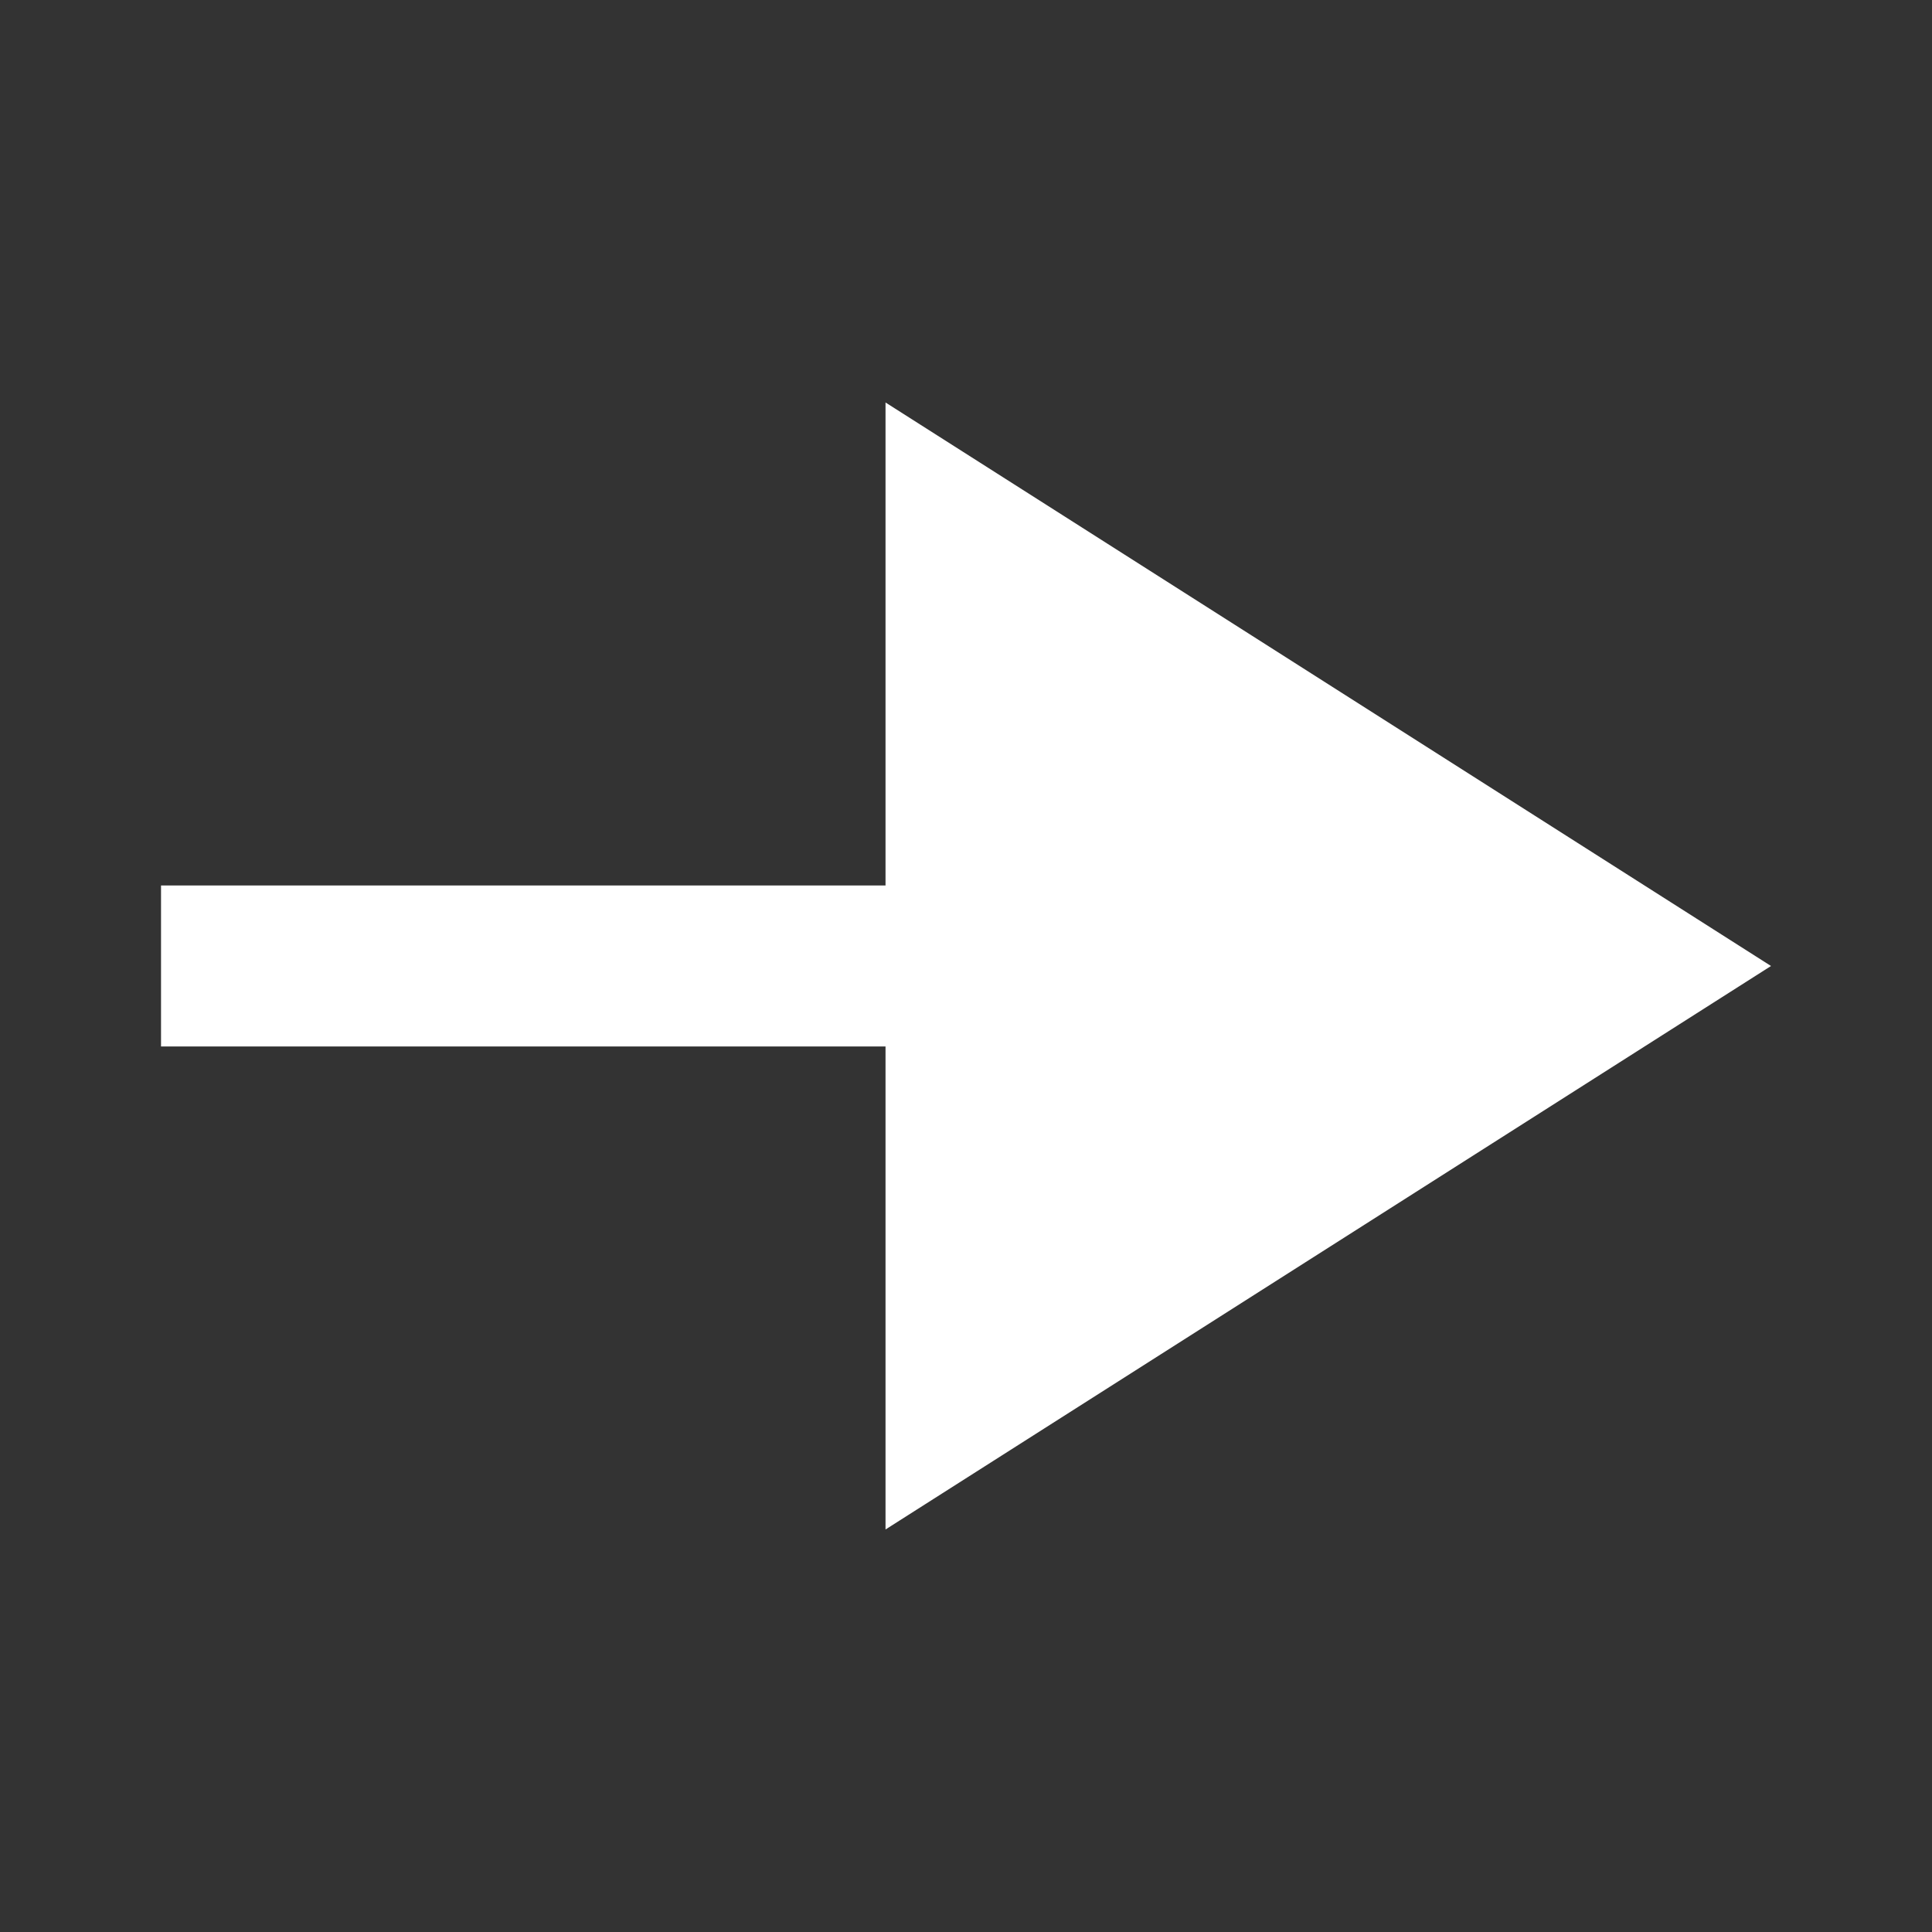 <svg width="55" height="55" viewBox="0 0 55 55" fill="none" xmlns="http://www.w3.org/2000/svg">
<rect x="0" y="0" width="55" height="55" fill="#333333" stroke="none"/>
<path d="M25.209 43.541V29.791H4.584V25.208H25.209V11.458L50.417 27.5L25.209 43.541Z" fill="white"/>
</svg>
